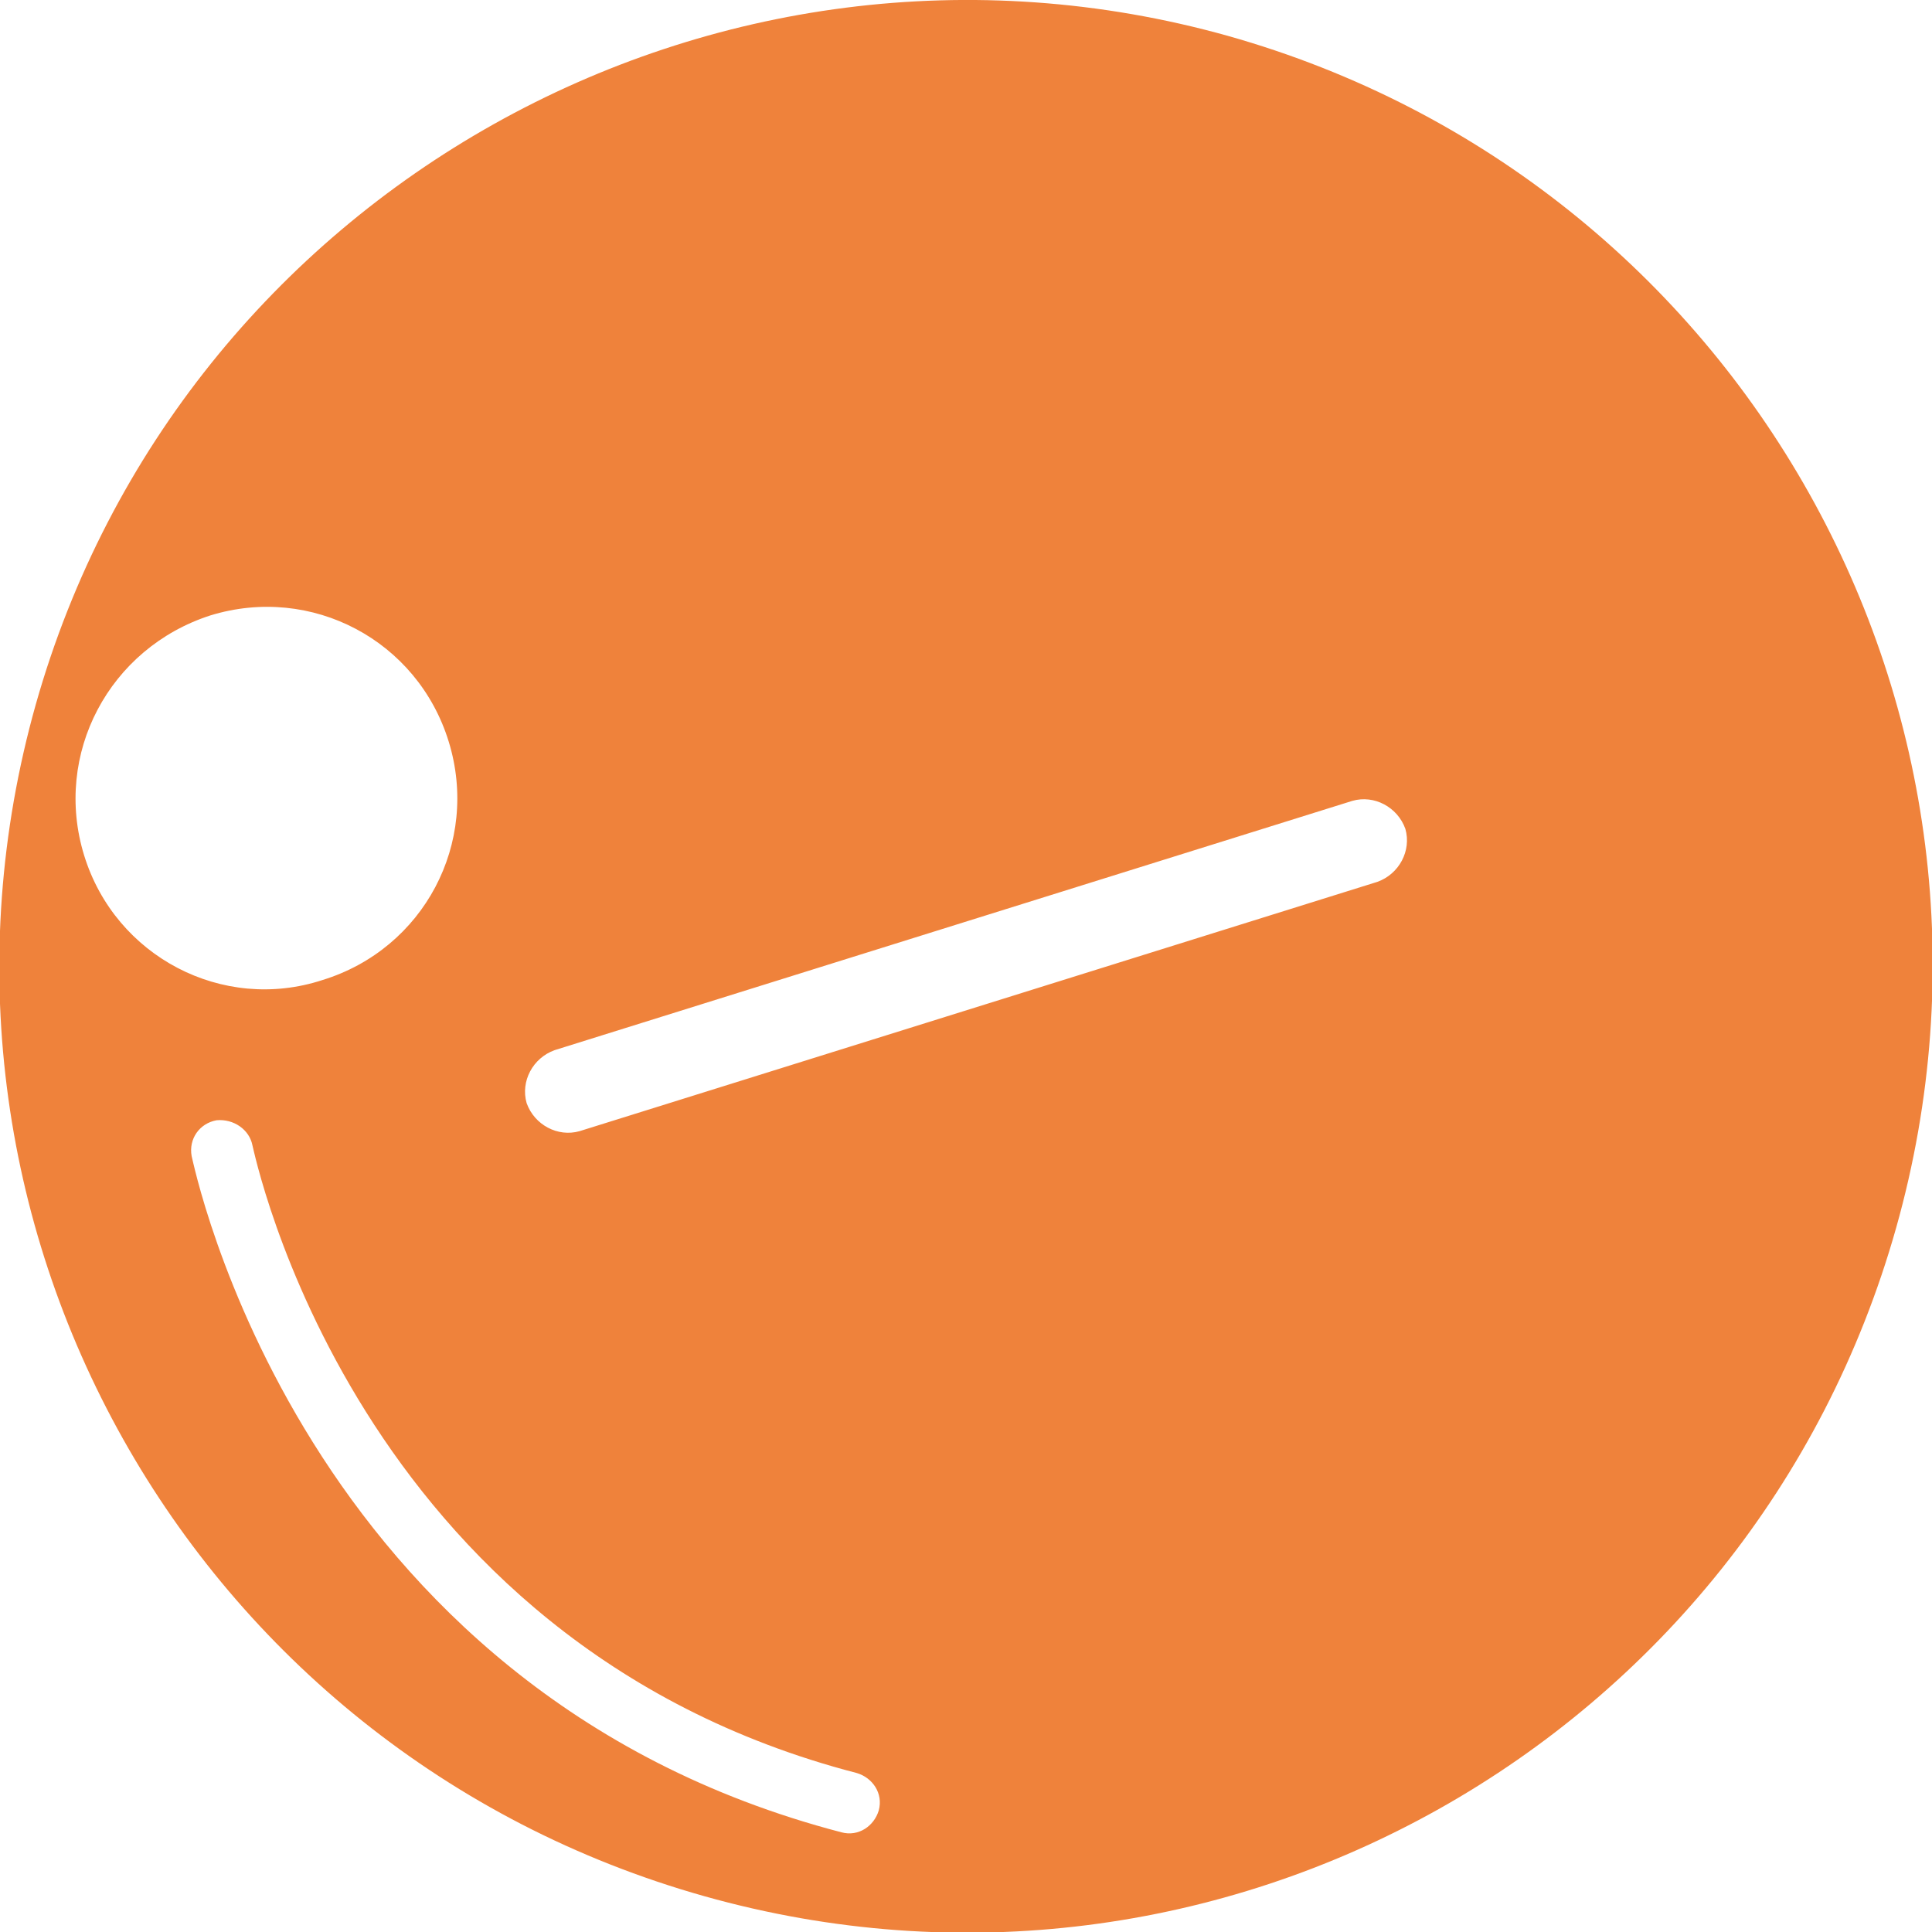 <svg xmlns="http://www.w3.org/2000/svg" viewBox="0 0 124 124"><path d="M2.3 45.2c-9.3 33 9.9 67.2 42.9 76.5 33 9.3 67.2-9.9 76.5-42.9 9.3-33-9.9-67.2-42.9-76.5-32.9-9.2-67.2 10-76.5 42.9zm3.1 9.7c-2-6.5 1.6-13.3 8.1-15.4 6.5-2 13.3 1.6 15.3 8.1s-1.6 13.3-8.1 15.3c-6.4 2.1-13.3-1.5-15.3-8zm10.8 18.6c.1.3 6.4 31.9 38.8 40.3 1 .3 1.7 1.3 1.4 2.4-.3 1-1.3 1.7-2.4 1.4-34.9-9.1-41.6-43.1-41.7-43.4-.2-1.1.5-2.1 1.6-2.3 1.1-.1 2.1.6 2.3 1.6zm74-20.3c.4 1.4-.4 2.9-1.8 3.4l-51.2 16c-1.4.4-2.9-.4-3.4-1.8-.4-1.4.4-2.9 1.8-3.4l51.2-16c1.4-.4 2.9.4 3.4 1.8z" fill="#ef823b"/></svg>
